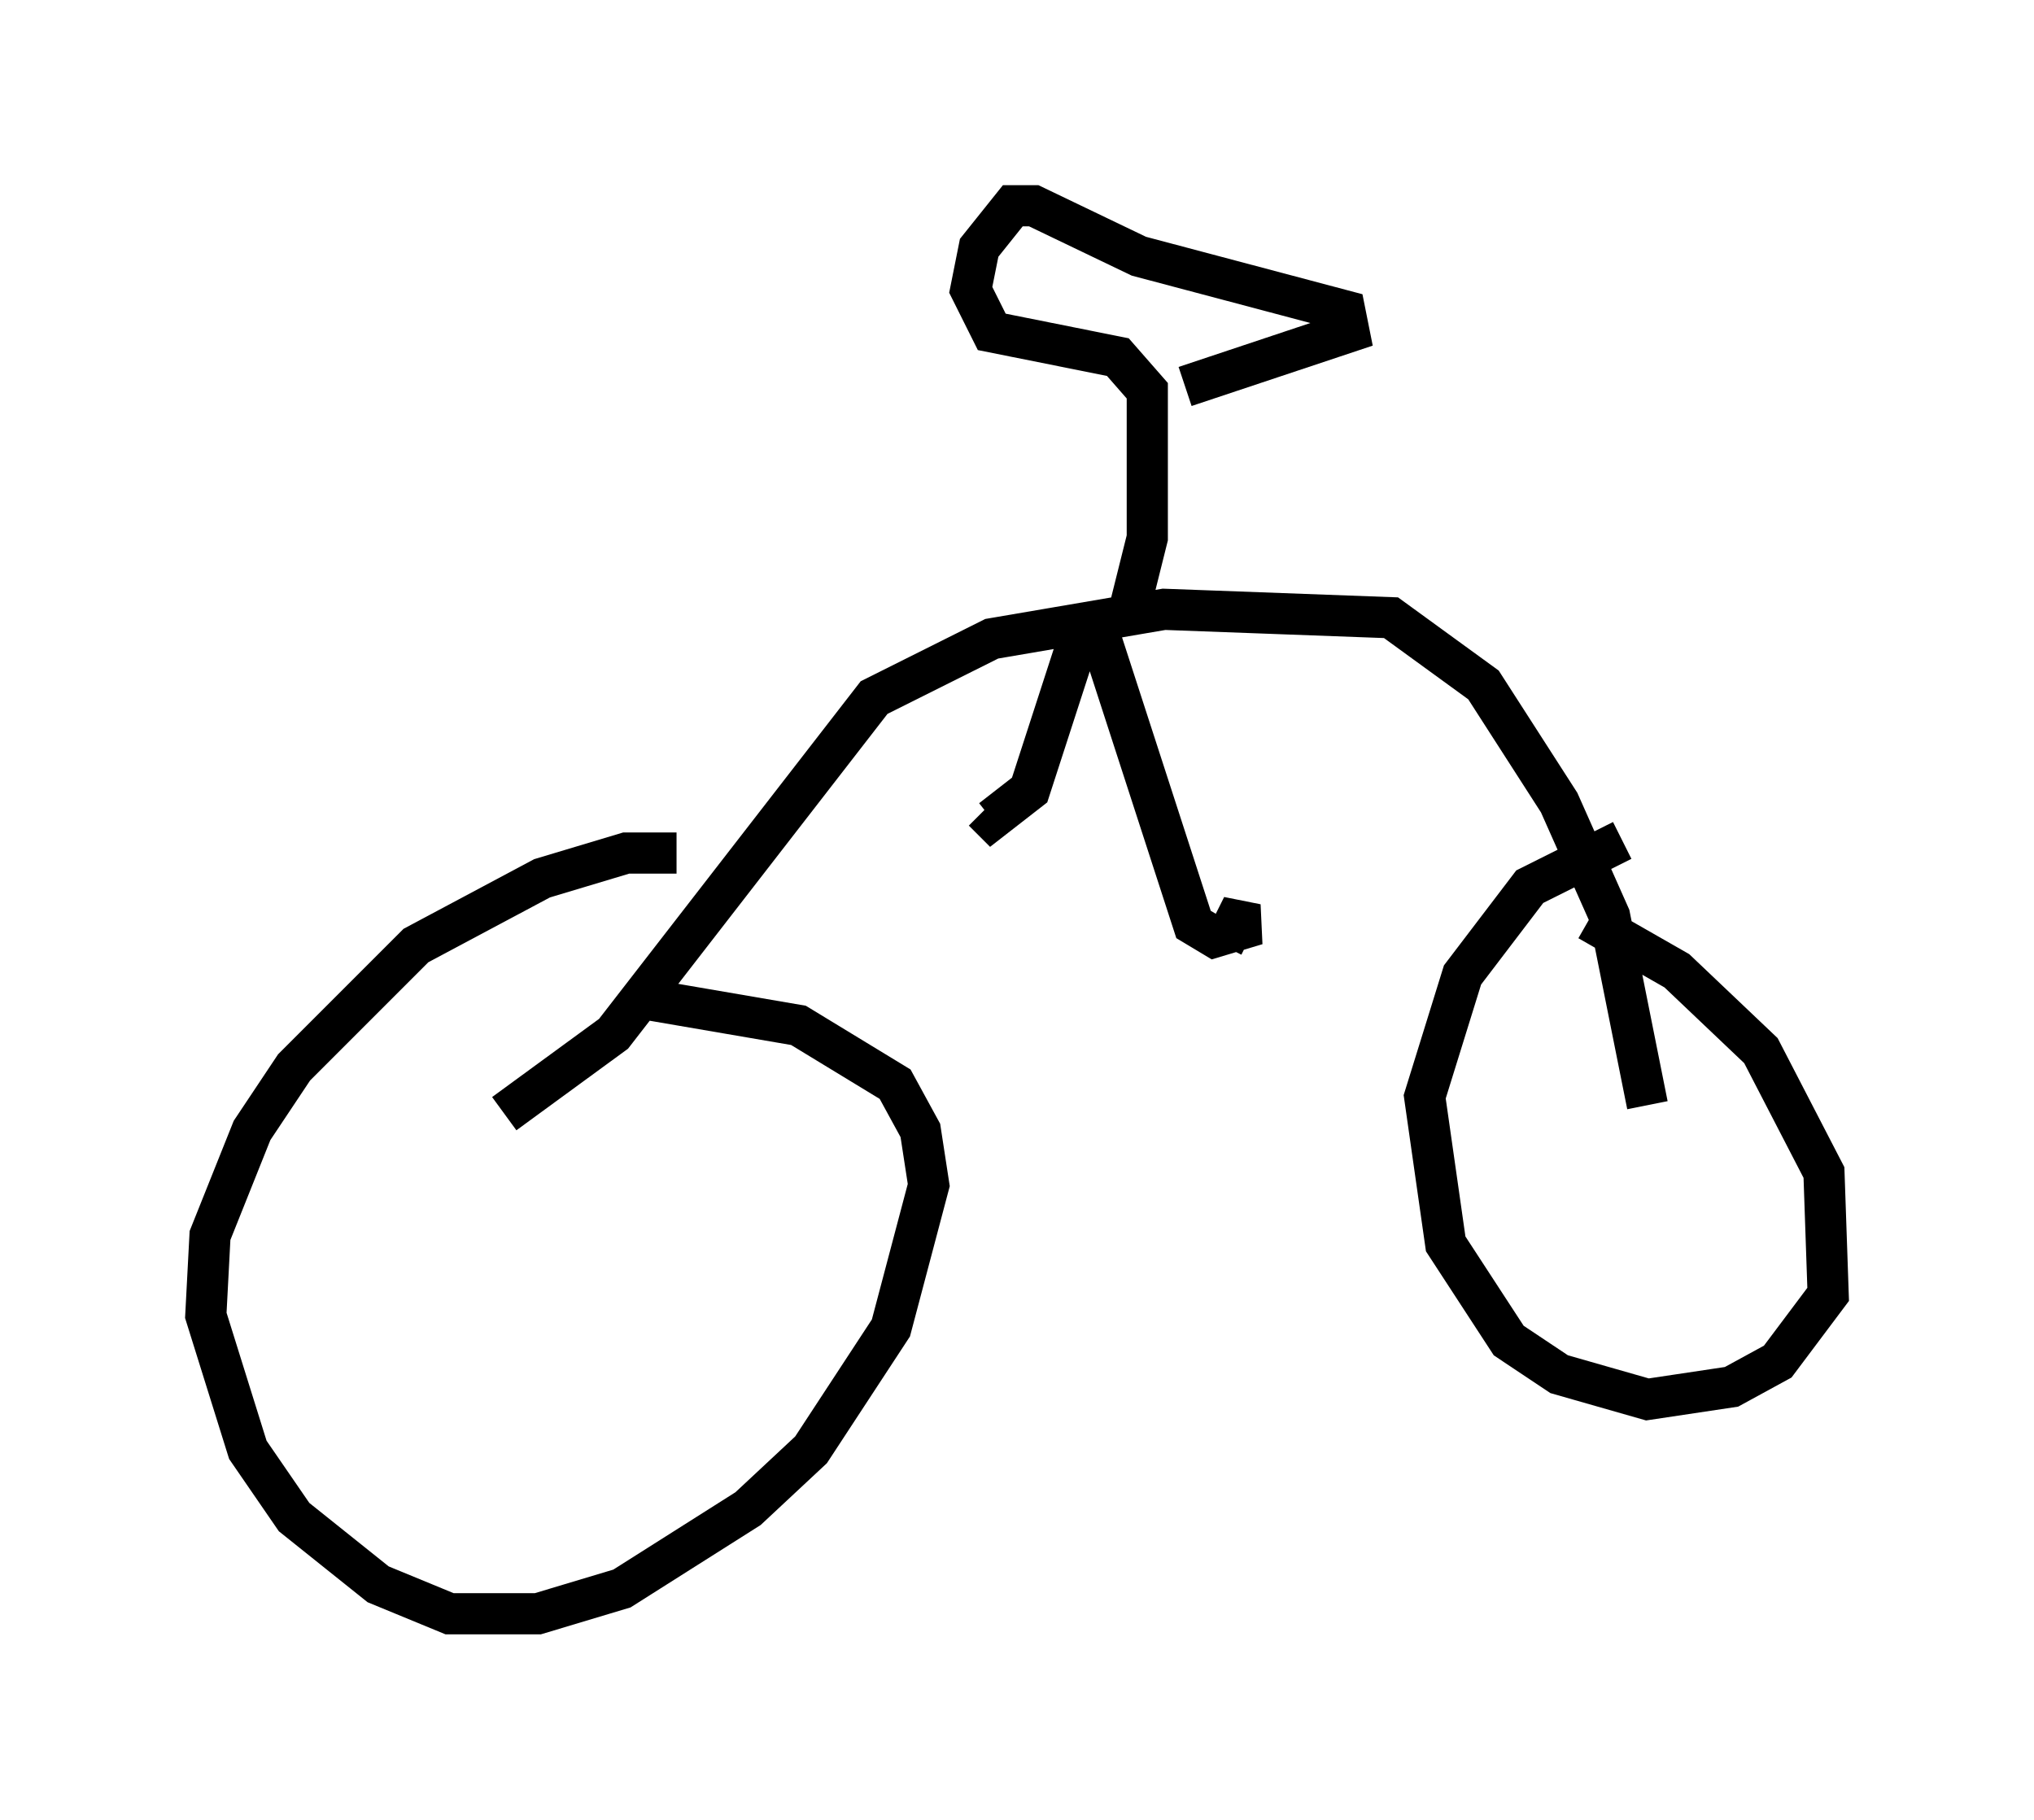 <?xml version="1.0" encoding="utf-8" ?>
<svg baseProfile="full" height="44.198" version="1.1" width="49.405" xmlns="http://www.w3.org/2000/svg" xmlns:ev="http://www.w3.org/2001/xml-events" xmlns:xlink="http://www.w3.org/1999/xlink"><defs /><rect fill="white" height="44.198" width="49.405" x="0" y="0" /><path d="M17.454, 21.231 m-1.021, -0.51 l-1.225, 0.0 -2.042, 0.613 l-3.063, 1.633 -2.96, 2.96 l-1.021, 1.531 -1.021, 2.552 l-0.102, 1.94 1.021, 3.267 l1.123, 1.633 2.042, 1.633 l1.735, 0.715 2.144, 0.0 l2.042, -0.613 3.063, -1.94 l1.531, -1.429 1.94, -2.96 l0.919, -3.471 -0.204, -1.327 l-0.613, -1.123 -2.348, -1.429 l-3.573, -0.613 m23.582, -3.879 l-2.246, 1.123 -1.633, 2.144 l-0.919, 2.96 0.51, 3.573 l1.531, 2.348 1.225, 0.817 l2.144, 0.613 2.042, -0.306 l1.123, -0.613 1.225, -1.633 l-0.102, -2.96 -1.531, -2.96 l-2.042, -1.94 -2.144, -1.225 m-26.338, 4.696 l2.654, -1.94 6.329, -8.167 l2.858, -1.429 4.185, -0.715 l5.513, 0.204 2.246, 1.633 l1.838, 2.858 1.225, 2.756 l0.919, 4.594 m-13.475, -11.944 l2.45, 7.554 0.51, 0.306 l1.021, -0.306 -0.51, -0.102 l-0.306, 0.613 m-3.471, -7.554 l-1.225, 3.777 -0.919, 0.715 l-0.204, -0.204 m3.471, -4.594 l0.51, -2.042 0.0, -3.573 l-0.715, -0.817 -3.063, -0.613 l-0.51, -1.021 0.204, -1.021 l0.817, -1.021 0.51, 0.0 l2.552, 1.225 5.002, 1.327 l0.102, 0.51 -3.981, 1.327 m0.817, 4.39 " fill="none" stroke="black" stroke-width="1" /></svg>